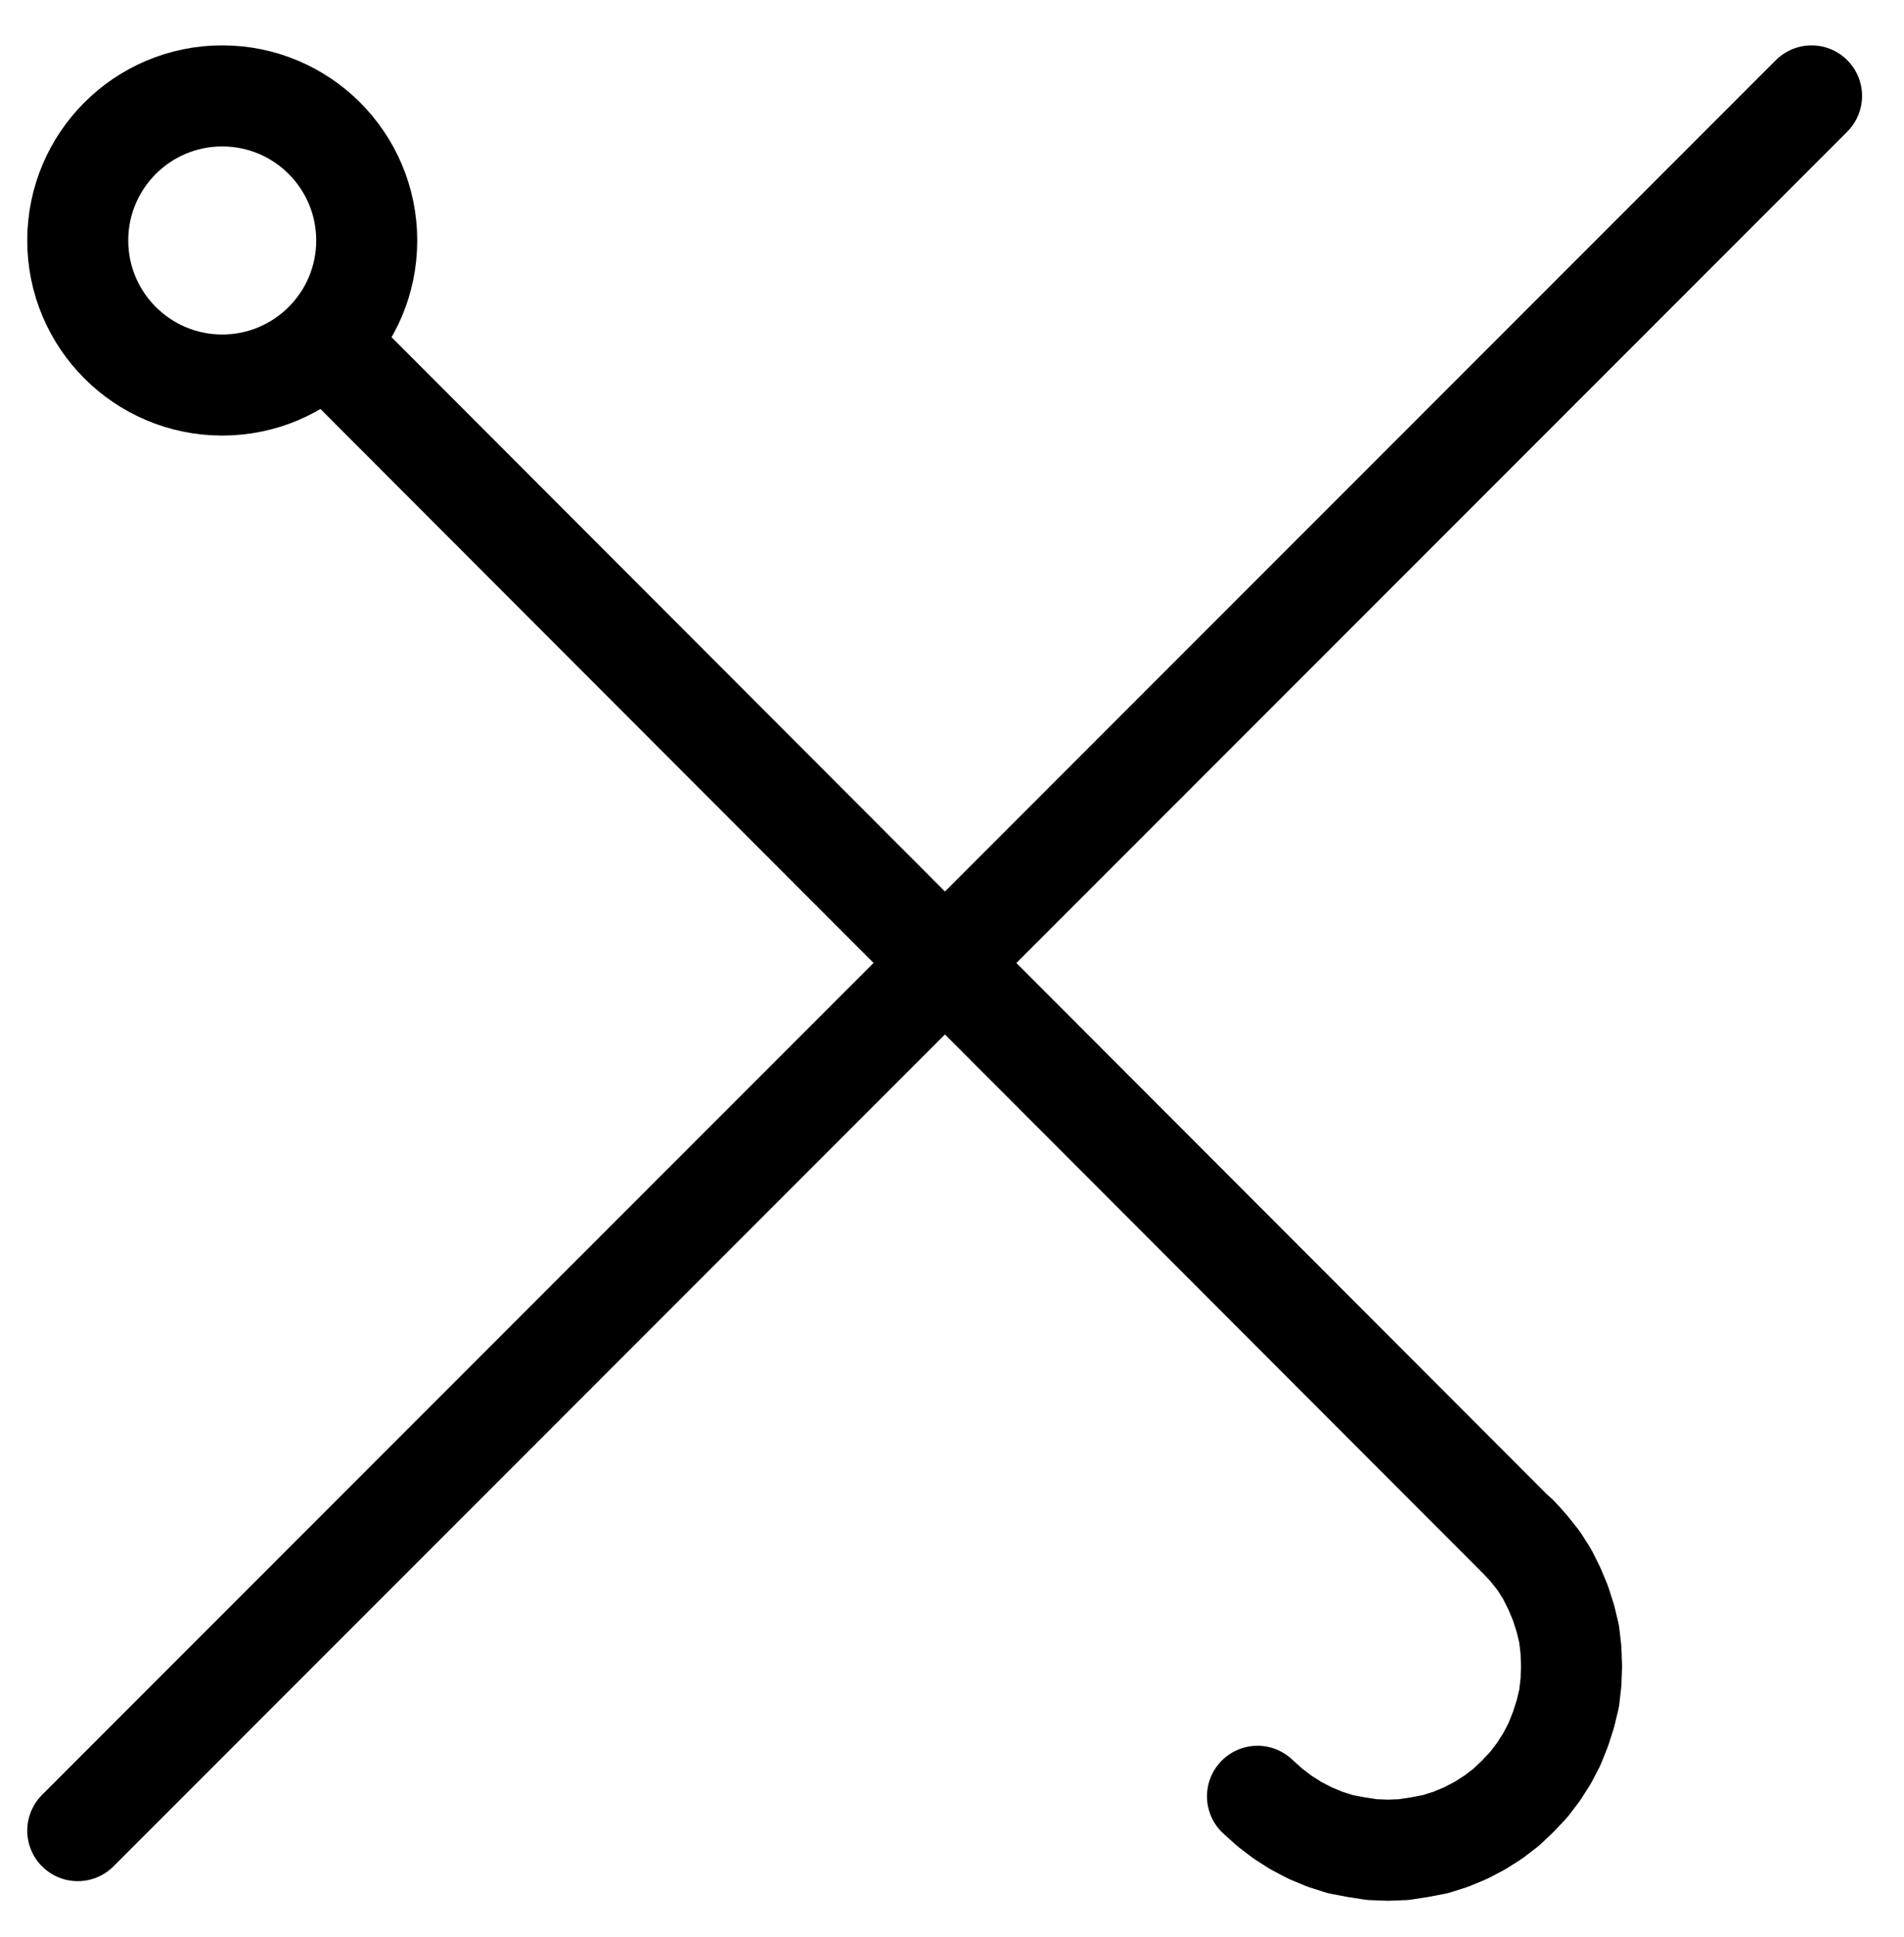<?xml version="1.0" encoding="UTF-8" standalone="no"?>
<!-- Created with Inkscape (http://www.inkscape.org/) -->

<svg
   version="1.1"
   id="svg1"
   width="497.6"
   height="505.893"
   viewBox="0 0 497.6 505.893"
   sodipodi:docname="Sulphur23.pdf"
   xmlns:inkscape="http://www.inkscape.org/namespaces/inkscape"
   xmlns:sodipodi="http://sodipodi.sourceforge.net/DTD/sodipodi-0.dtd"
   xmlns="http://www.w3.org/2000/svg"
   xmlns:svg="http://www.w3.org/2000/svg">
  <defs
     id="defs1">
    <clipPath
       clipPathUnits="userSpaceOnUse"
       id="clipPath2">
      <path
         d="M 0,0.16 V 1122.56 H 793.6 V 0.16 Z"
         transform="translate(-285.28,-372.48)"
         clip-rule="evenodd"
         id="path2" />
    </clipPath>
    <clipPath
       clipPathUnits="userSpaceOnUse"
       id="clipPath4">
      <path
         d="M 0,0.16 V 1122.56 H 793.6 V 0.16 Z"
         clip-rule="evenodd"
         id="path4" />
    </clipPath>
    <clipPath
       clipPathUnits="userSpaceOnUse"
       id="clipPath6">
      <path
         d="M 0,0.16 V 1122.56 H 793.6 V 0.16 Z"
         clip-rule="evenodd"
         id="path6" />
    </clipPath>
    <clipPath
       clipPathUnits="userSpaceOnUse"
       id="clipPath8">
      <path
         d="M 0,0.16 V 1122.56 H 793.6 V 0.16 Z"
         transform="translate(-518.08,-778.88)"
         clip-rule="evenodd"
         id="path8" />
    </clipPath>
  </defs>
  <sodipodi:namedview
     id="namedview1"
     pagecolor="#505050"
     bordercolor="#eeeeee"
     borderopacity="1"
     inkscape:showpageshadow="0"
     inkscape:pageopacity="0"
     inkscape:pagecheckerboard="0"
     inkscape:deskcolor="#505050">
    <inkscape:page
       x="0"
       y="0"
       inkscape:label="1"
       id="page1"
       width="497.6"
       height="505.893"
       margin="0"
       bleed="0" />
  </sodipodi:namedview>
  <g
     id="g1"
     inkscape:groupmode="layer"
     inkscape:label="1">
    <path
       id="path1"
       d="m 0,0 c 0,-20.85 -16.9,-37.76 -37.76,-37.76 -20.86,0 -37.76,16.91 -37.76,37.76 0,20.85 16.9,37.76 37.76,37.76 C -16.9,37.76 0,20.85 0,0 Z"
       style="fill:none;stroke:#000000;stroke-width:26.4;stroke-linecap:round;stroke-linejoin:round;stroke-miterlimit:10;stroke-dasharray:none;stroke-opacity:1"
       transform="translate(95.84,62.813)"
       clip-path="url(#clipPath2)" />
    <path
       id="path3"
       d="m 277.28,401.92 310.08,310.4"
       style="fill:none;stroke:#000000;stroke-width:26.4;stroke-linecap:round;stroke-linejoin:round;stroke-miterlimit:10;stroke-dasharray:none;stroke-opacity:1"
       transform="translate(-189.44,-309.667)"
       clip-path="url(#clipPath4)" />
    <path
       id="path5"
       d="M 209.76,787.84 662.88,334.72"
       style="fill:none;stroke:#000000;stroke-width:26.4;stroke-linecap:round;stroke-linejoin:round;stroke-miterlimit:10;stroke-dasharray:none;stroke-opacity:1"
       transform="translate(-189.44,-309.667)"
       clip-path="url(#clipPath6)" />
    <path
       id="path7"
       d="m 0,0 3.2,2.88 3.36,2.56 3.52,2.24 3.68,1.92 3.84,1.6 4,1.28 4.16,0.8 4.16,0.64 4.16,0.16 4.16,-0.16 4.16,-0.64 4.16,-0.8 4,-1.28 3.84,-1.6 3.68,-1.92 L 61.6,5.44 64.96,2.88 68,0 70.88,-3.04 73.44,-6.4 75.68,-9.92 l 1.92,-3.68 1.6,-4 1.28,-4 0.96,-4 0.48,-4.16 0.16,-4.16 -0.16,-4.32 -0.48,-4.16 -0.96,-4 -1.28,-4 -1.6,-3.84 -1.92,-3.84 -2.24,-3.52 -2.56,-3.2 L 68,-68"
       style="fill:none;stroke:#000000;stroke-width:26.4;stroke-linecap:round;stroke-linejoin:round;stroke-miterlimit:10;stroke-dasharray:none;stroke-opacity:1"
       transform="translate(328.64,469.213)"
       clip-path="url(#clipPath8)" />
  </g>
</svg>
